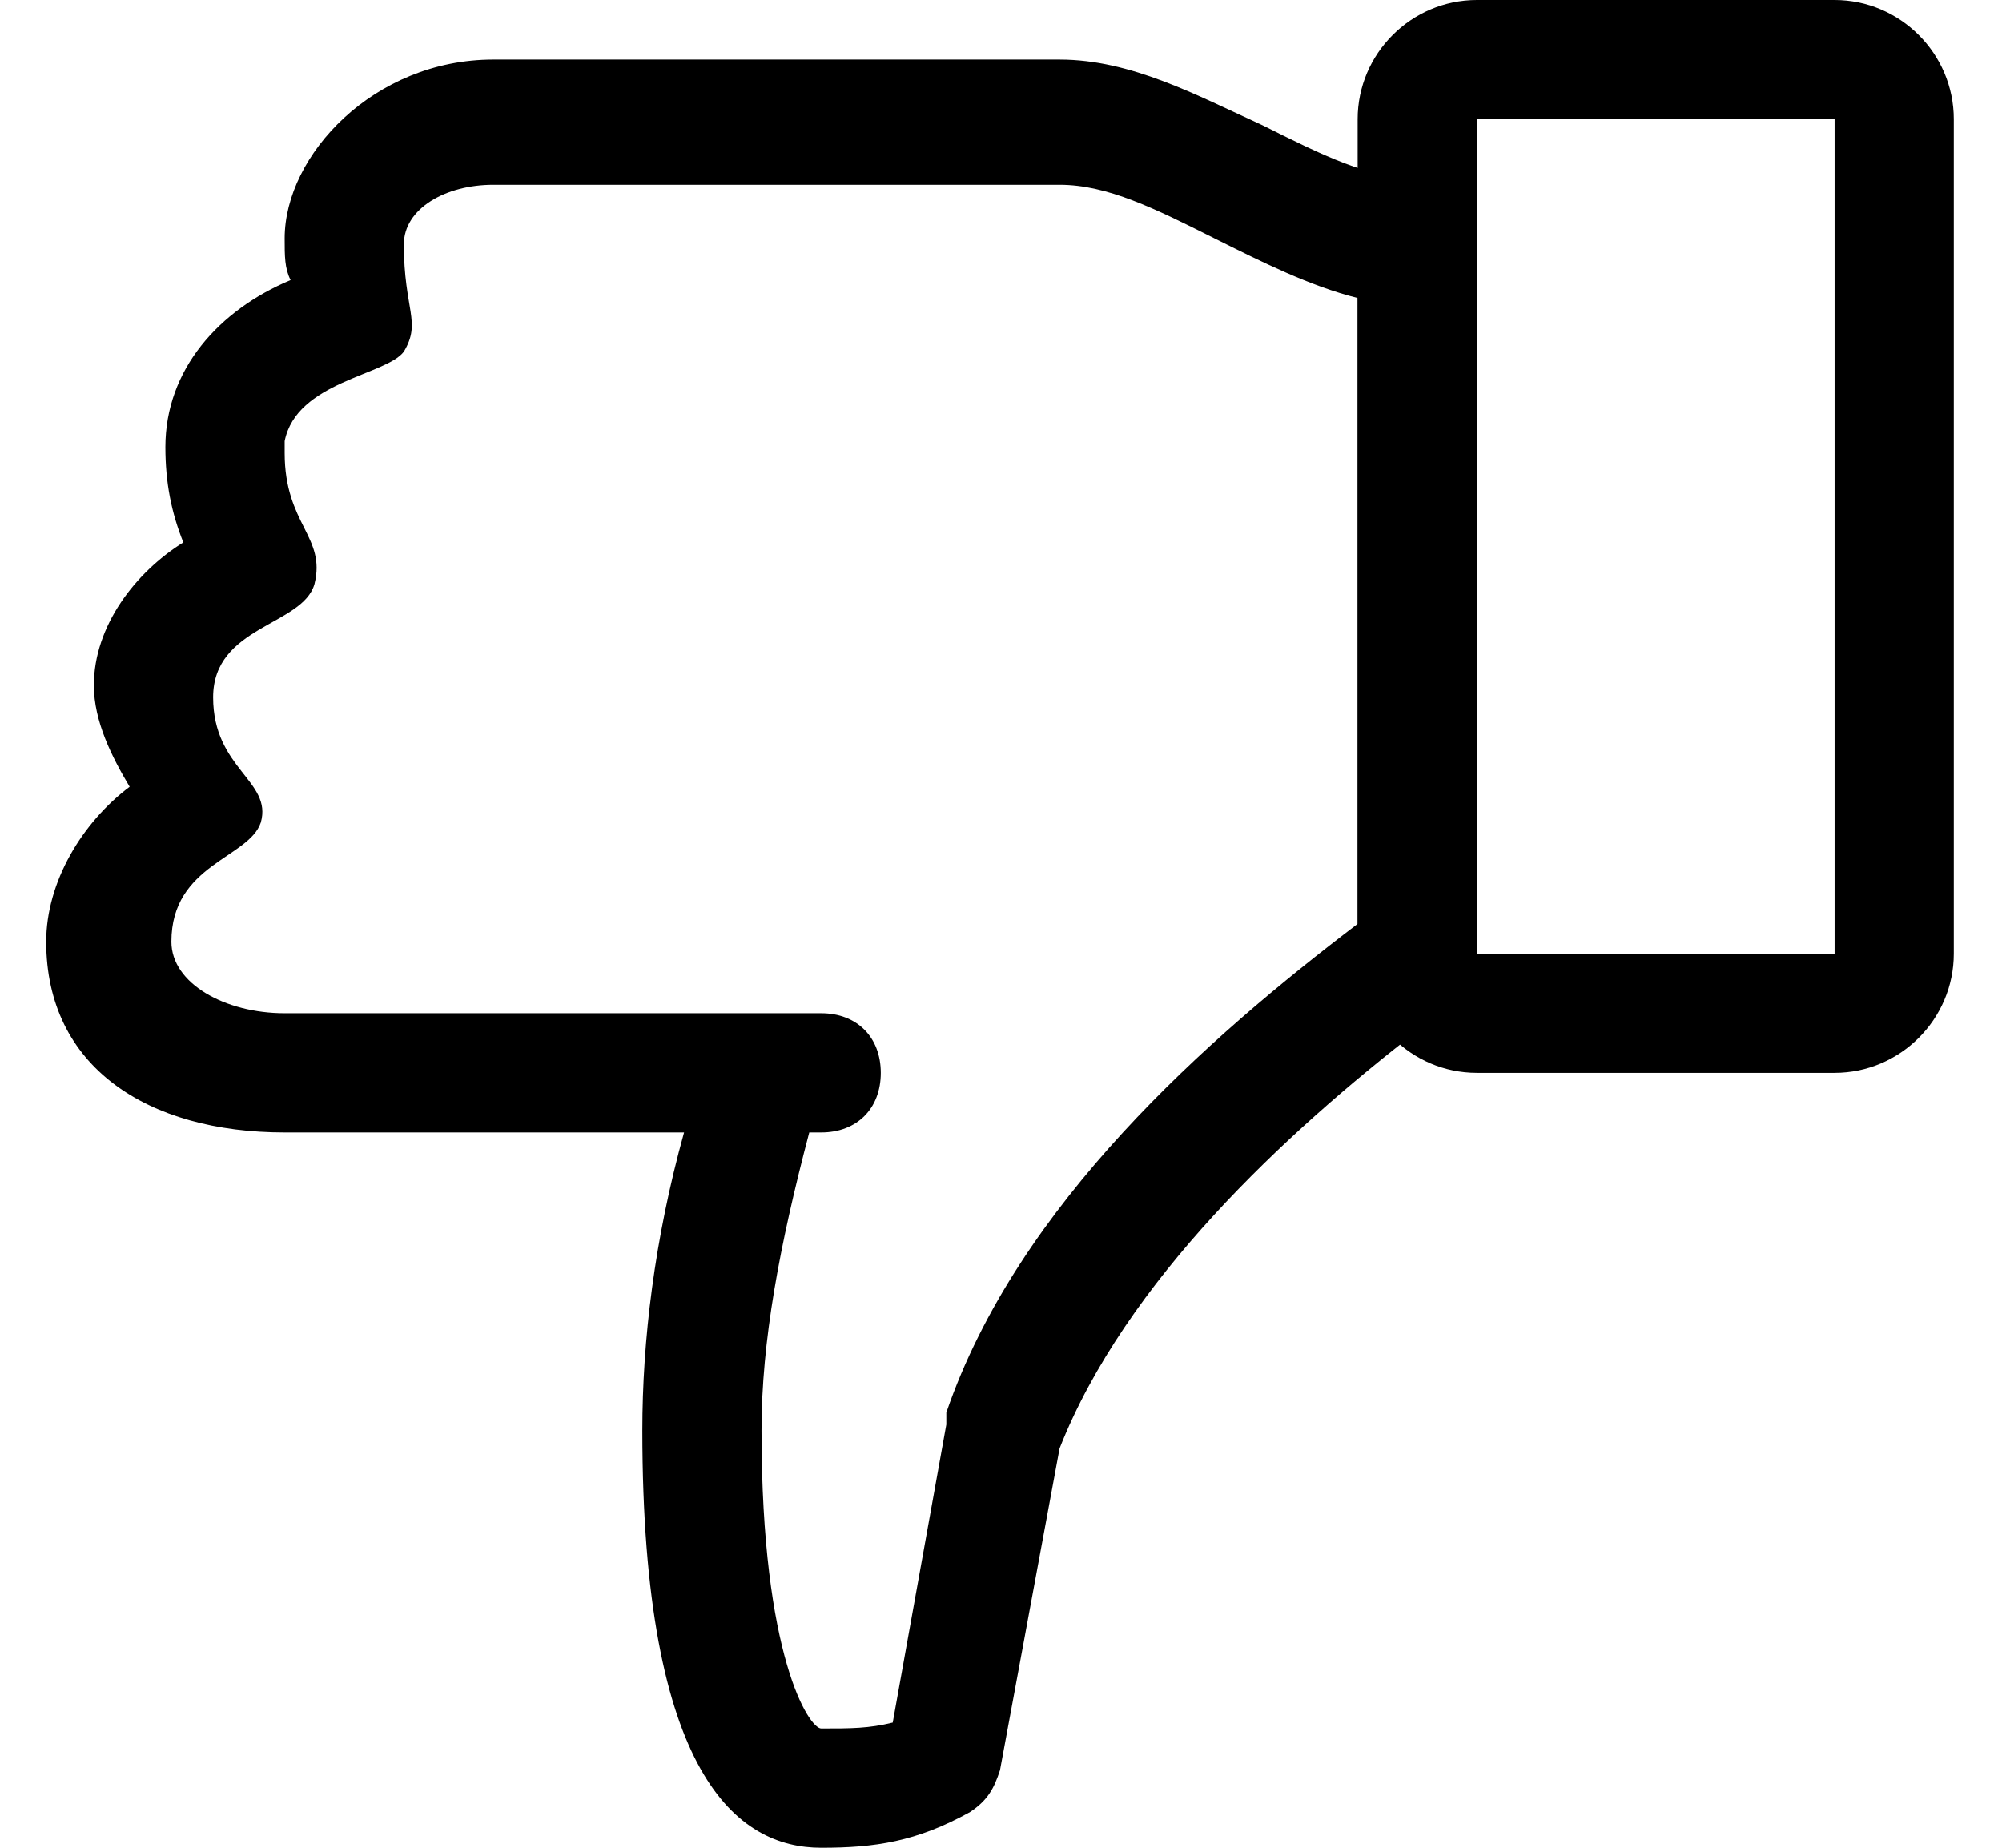 <svg width="26" height="24" viewBox="0 0 26 24" fill="none" xmlns="http://www.w3.org/2000/svg">
<path d="M19.181 2.38419e-06H23.826C24.677 2.38419e-06 25.374 0.697 25.374 1.548V12.387C25.374 13.239 24.677 13.935 23.826 13.935H19.181C18.329 13.935 17.632 13.239 17.632 12.387V1.548C17.632 0.697 18.329 2.38419e-06 19.181 2.38419e-06ZM23.826 12.387V1.548H19.181V12.387H23.826Z" fill="black"/>
<path d="M0.6 12.232C0.6 13.858 1.916 14.709 3.697 14.709H8.884C8.497 16.103 8.342 17.419 8.342 18.58C8.342 23.071 9.581 24 10.665 24C11.361 24 11.903 23.922 12.6 23.535C12.832 23.38 12.91 23.226 12.987 22.993L13.761 18.813C14.613 16.645 16.703 14.709 18.407 13.393V2.322C17.787 2.322 17.168 2.013 16.394 1.626C15.542 1.238 14.69 0.774 13.761 0.774H6.406C4.858 0.774 3.697 2.013 3.697 3.097C3.697 3.329 3.697 3.484 3.774 3.638C2.845 4.026 2.148 4.8 2.148 5.806C2.148 6.271 2.226 6.658 2.381 7.045C1.761 7.432 1.219 8.129 1.219 8.903C1.219 9.367 1.452 9.832 1.684 10.219C1.065 10.684 0.6 11.458 0.6 12.232ZM2.226 12.232C2.226 11.226 3.232 11.148 3.387 10.684C3.542 10.142 2.768 9.987 2.768 9.058C2.768 8.129 3.929 8.129 4.084 7.587C4.239 6.968 3.697 6.813 3.697 5.884V5.729C3.852 4.955 5.013 4.877 5.245 4.567C5.477 4.18 5.245 4.026 5.245 3.174C5.245 2.709 5.787 2.4 6.406 2.4H13.761C14.381 2.4 15 2.709 15.774 3.097C16.394 3.406 17.013 3.716 17.632 3.871V12C15.697 13.471 13.219 15.639 12.29 18.348V18.503L11.594 22.374C11.284 22.451 11.052 22.451 10.665 22.451C10.51 22.451 9.89 21.522 9.89 18.58C9.89 17.419 10.123 16.18 10.51 14.709H10.665C11.129 14.709 11.439 14.4 11.439 13.935C11.439 13.471 11.129 13.161 10.665 13.161H3.697C2.923 13.161 2.226 12.774 2.226 12.232Z" fill="black"/>
</svg>
